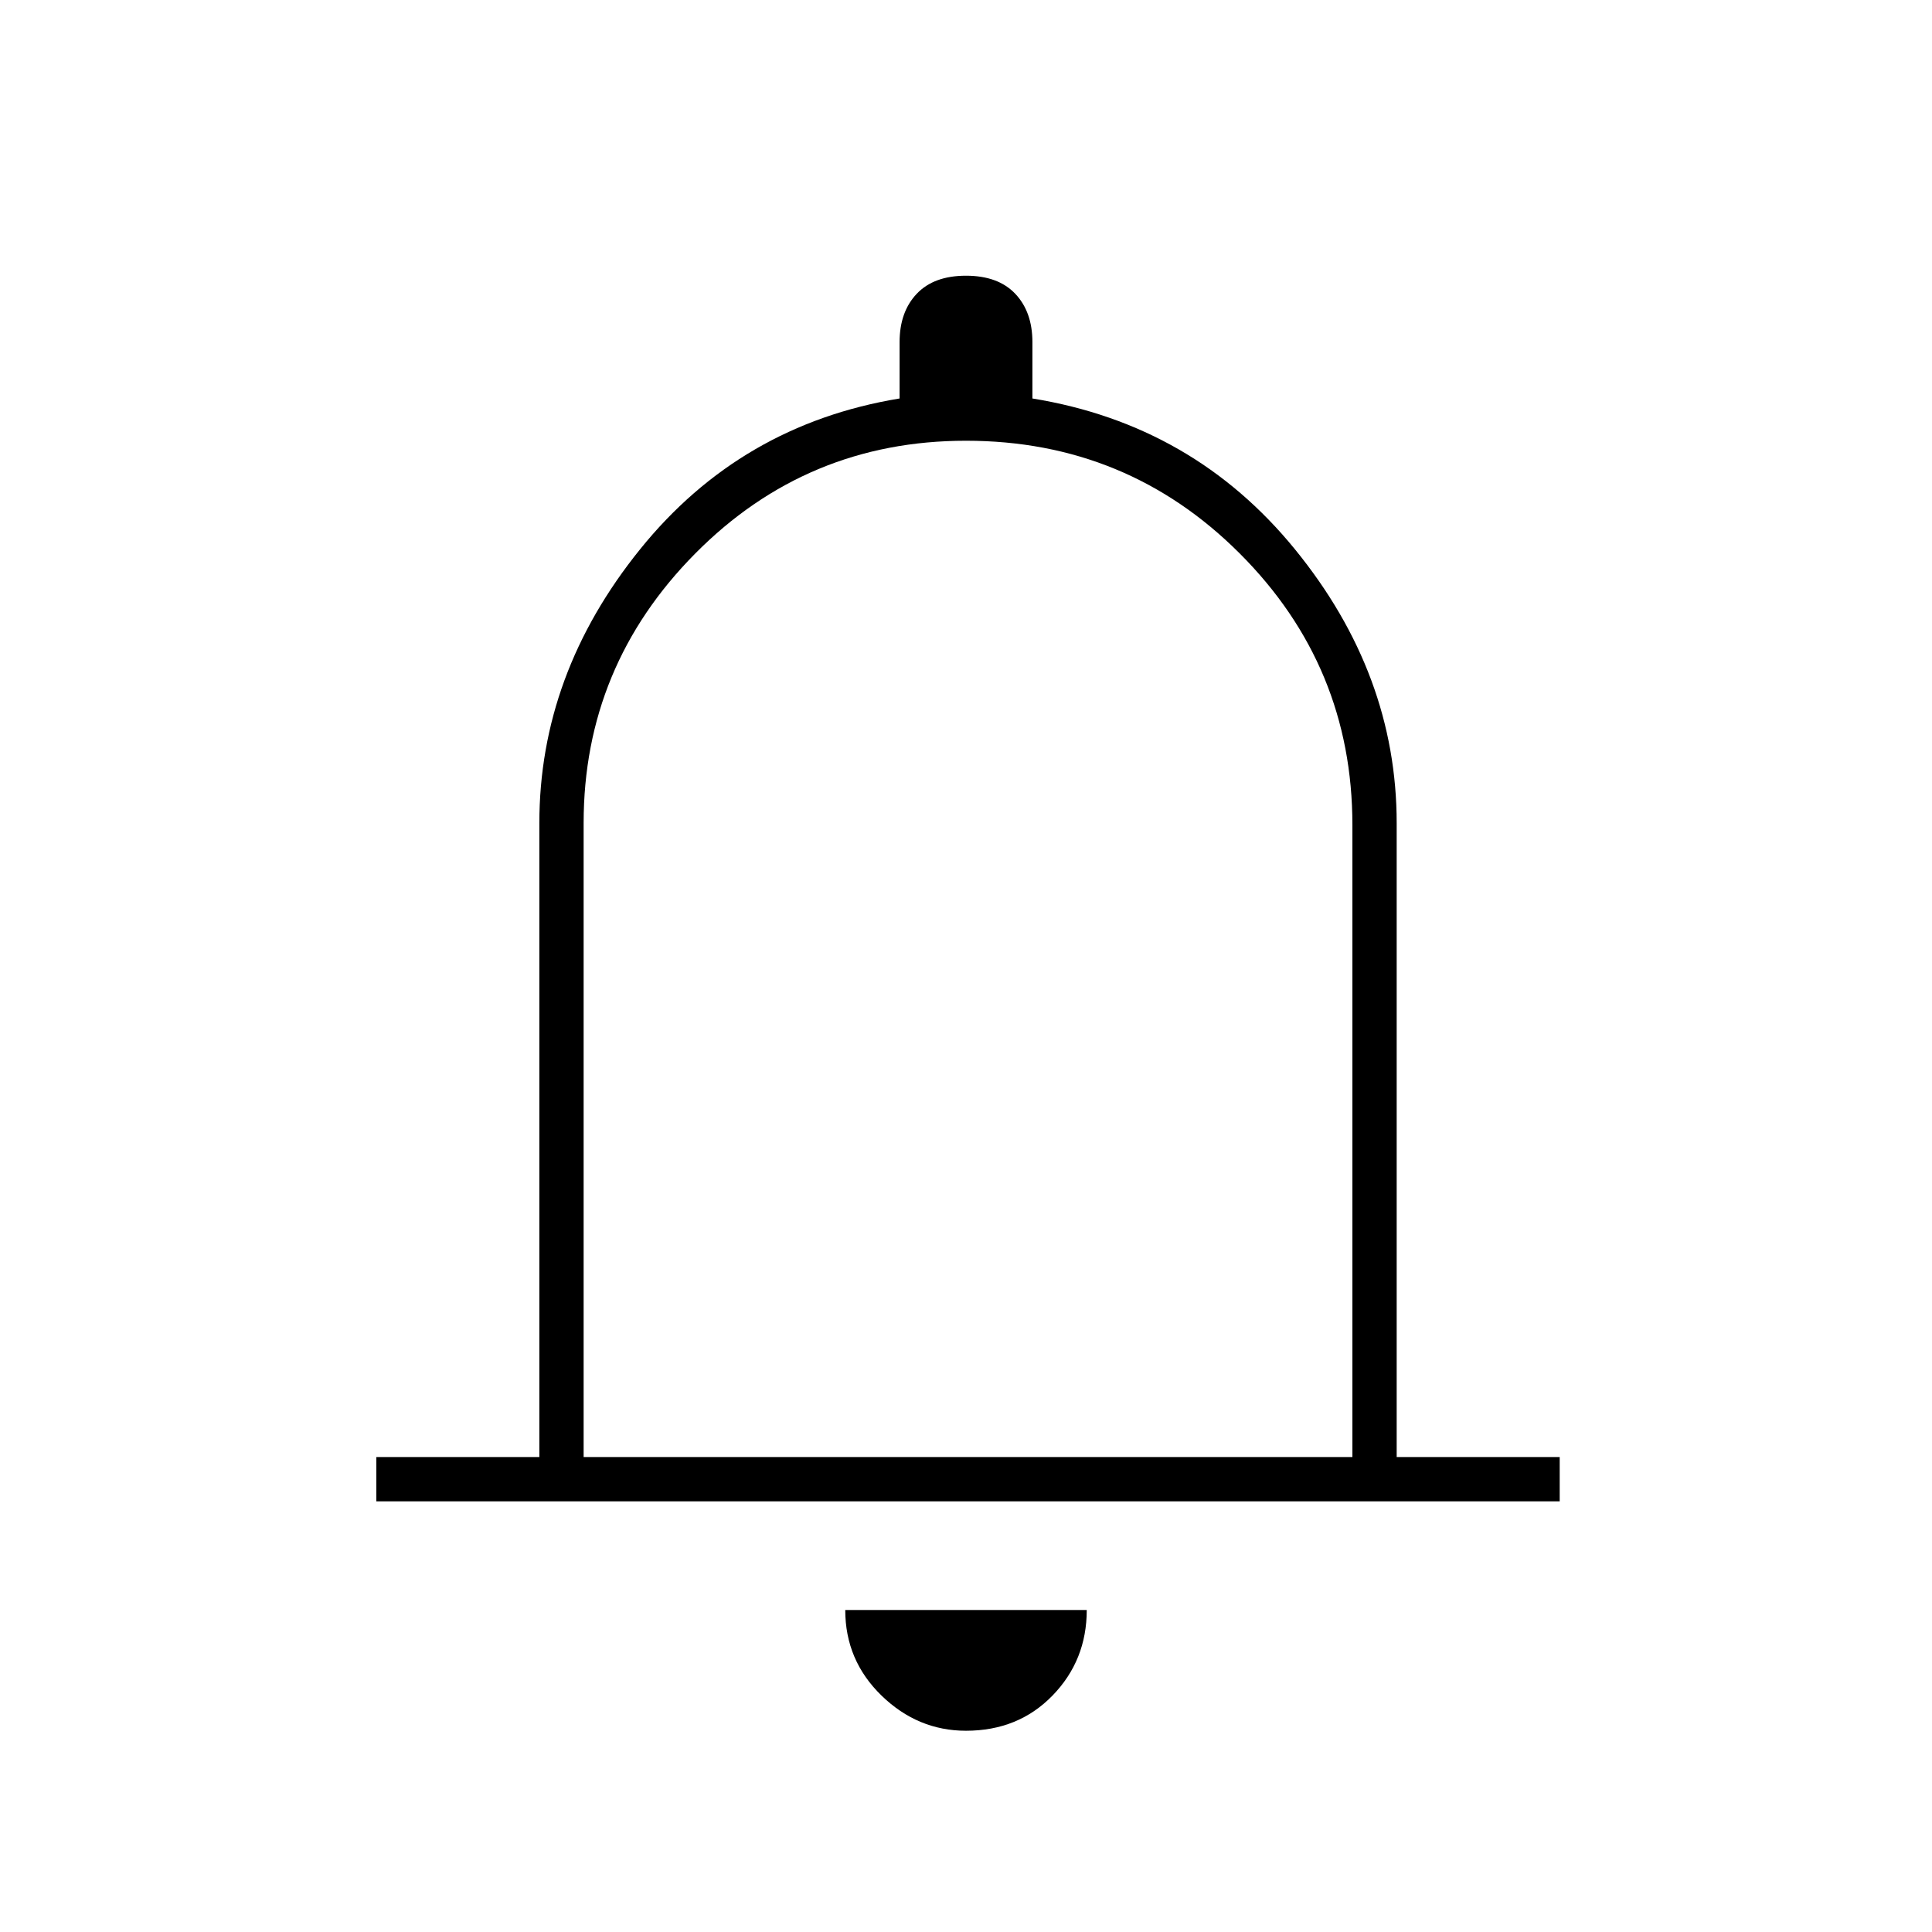 <svg xmlns="http://www.w3.org/2000/svg" height="48" width="48"><path d="M9.35 37.3V36.2H13.4V20.45Q13.4 16.75 15.9 13.65Q18.4 10.55 22.35 9.9V8.5Q22.35 7.75 22.775 7.3Q23.2 6.85 24 6.85Q24.8 6.85 25.225 7.3Q25.65 7.75 25.65 8.5V9.9Q29.65 10.55 32.175 13.65Q34.7 16.75 34.7 20.45V36.2H38.75V37.3ZM24 23.65Q24 23.65 24 23.65Q24 23.65 24 23.65Q24 23.65 24 23.65Q24 23.65 24 23.65ZM24 43Q22.8 43 21.9 42.125Q21 41.25 21 40H27Q27 41.25 26.15 42.125Q25.3 43 24 43ZM14.5 36.2H33.6V20.5Q33.6 16.55 30.8 13.75Q28 10.95 24 10.95Q20.05 10.95 17.275 13.75Q14.5 16.55 14.5 20.45Z"/></svg>